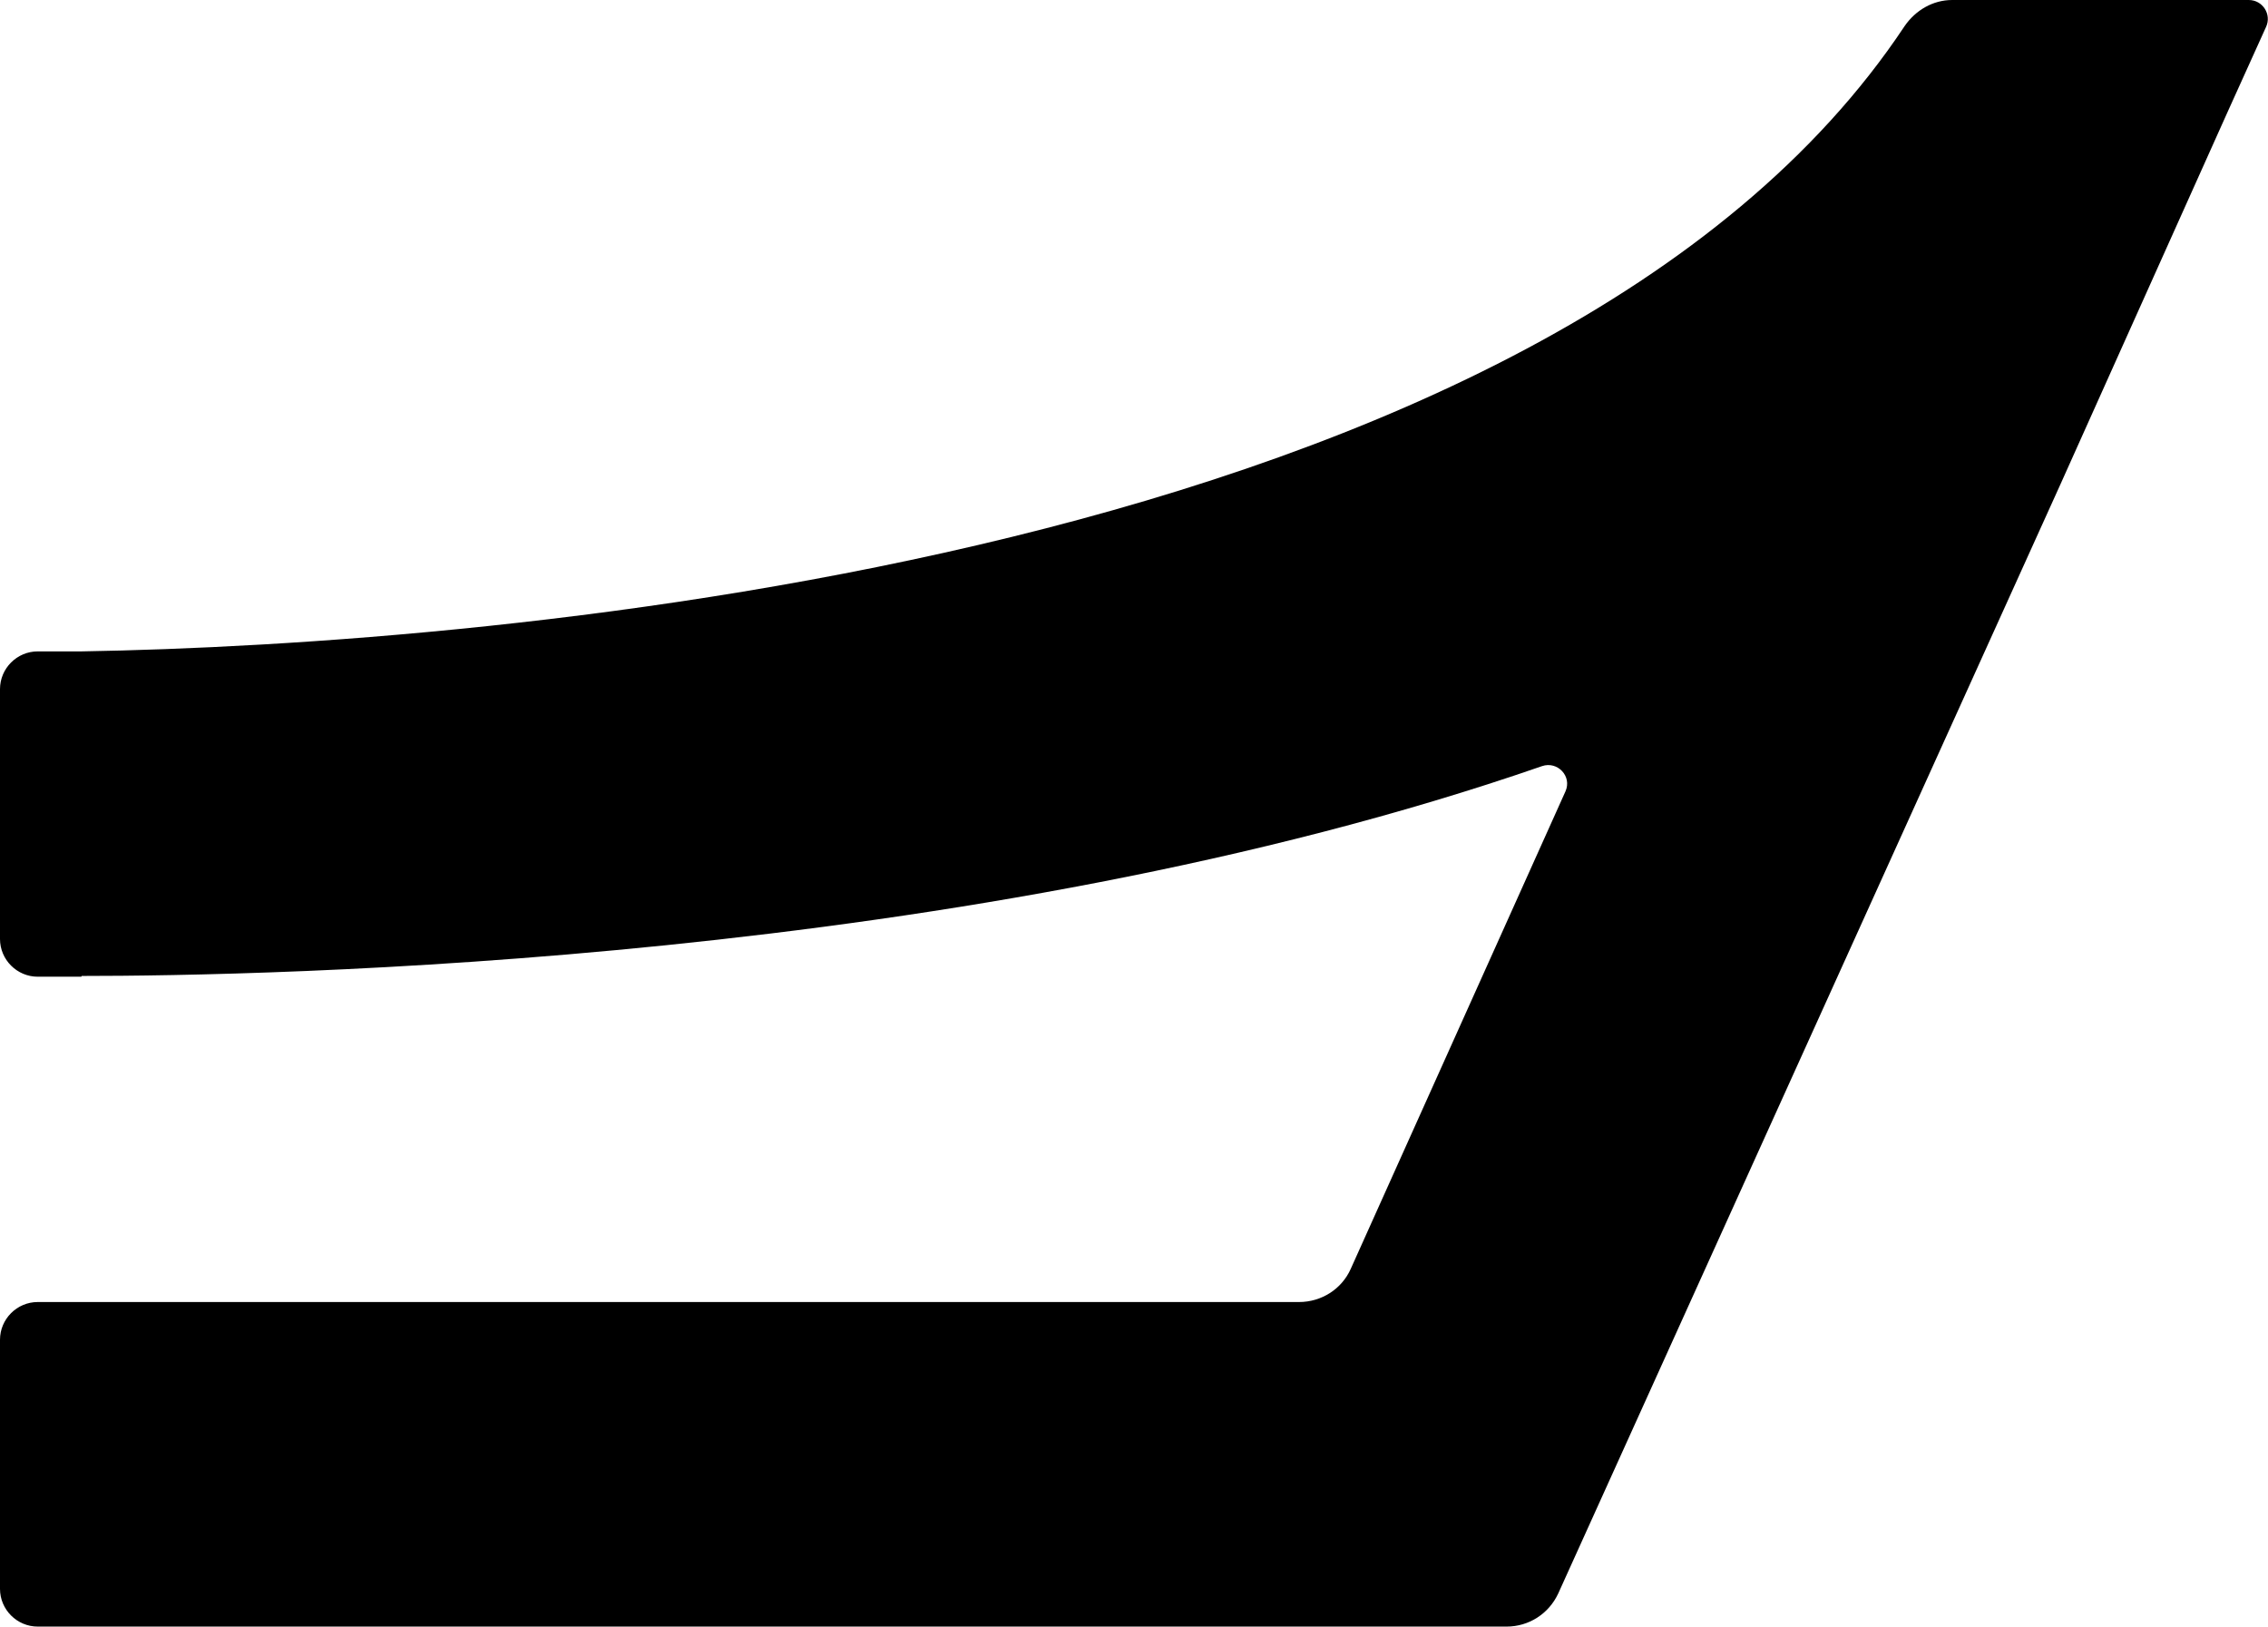 <?xml version="1.0" encoding="UTF-8"?>
<svg id="Layer_2" xmlns="http://www.w3.org/2000/svg" viewBox="0 0 60.11 43.1">
  <g id="letters">
    <g id="U_x2B_006A">
      <path id="U_x2B_006A-2" data-name="U_x2B_006A" d="M51.74,0c-.51,0-.97.27-1.26.69C41.06,14.87,12.92,17.08,2.16,17.26h-1.16c-.55,0-1,.45-1,1v6.62c0,.55.45,1,1,1h1.16v-.02c4.84,0,23.59-.32,38.71-5.56.41-.14.8.27.62.67l-5.69,12.65c-.24.54-.78.88-1.37.88H1c-.55,0-1,.45-1,1v6.6c0,.55.45,1,1,1h38.93c.59,0,1.12-.34,1.37-.88l13.31-29.39,4.45-9.91,1-2.21c.15-.33-.09-.71-.46-.71h-7.87Z"/>
    </g>
  </g>
</svg>